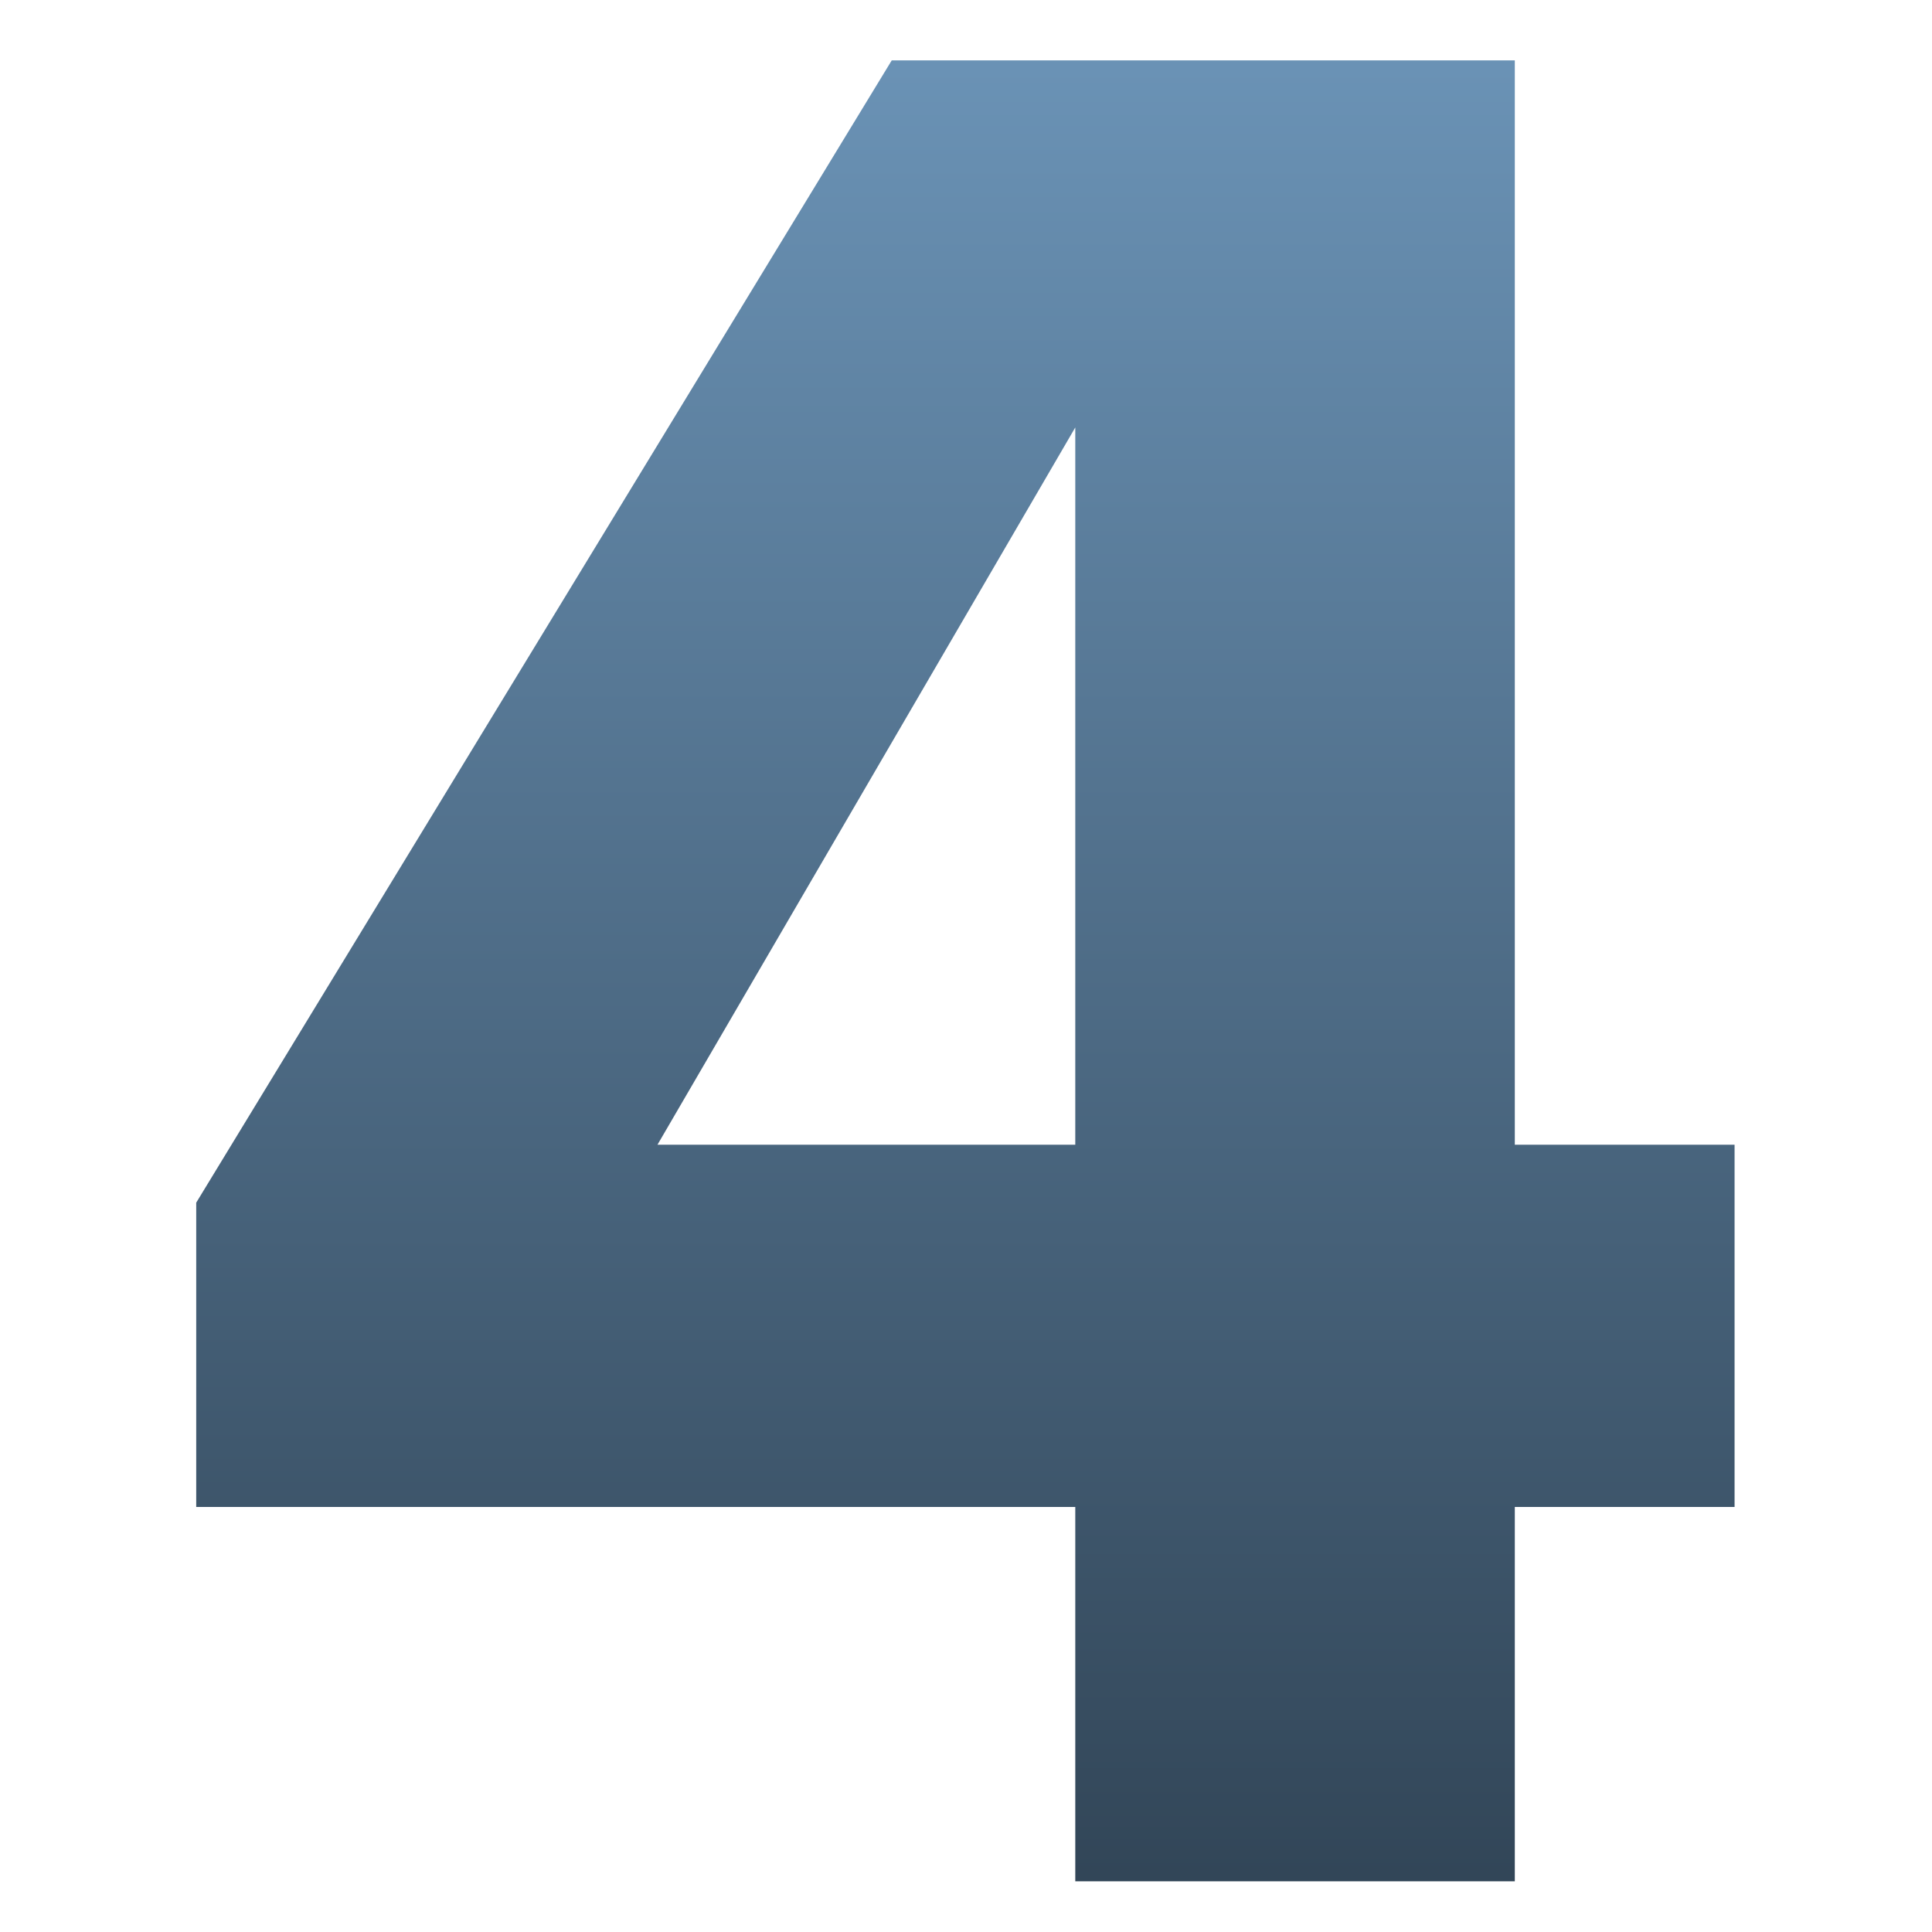 <svg xmlns="http://www.w3.org/2000/svg" xmlns:xlink="http://www.w3.org/1999/xlink" width="128" height="128" viewBox="0 0 128 128"><defs><linearGradient id="a" x1="0.5" x2="0.5" y2="1" gradientUnits="objectBoundingBox"><stop offset="0" stop-color="#6a92b5"/><stop offset="1" stop-color="#324658"/></linearGradient></defs><g transform="translate(-13978 -9444)"><rect width="128" height="128" transform="translate(13978 9444)" fill="none"/><path d="M6.08-48.8V-96.32L-21.6-48.8Zm29.12,0H49.76v24H35.2V0H6.08V-24.8H-52.16V-44.96l46.08-75.68H35.2Z" transform="translate(14043.16 9568.64)" fill="url(#a)"/></g></svg>